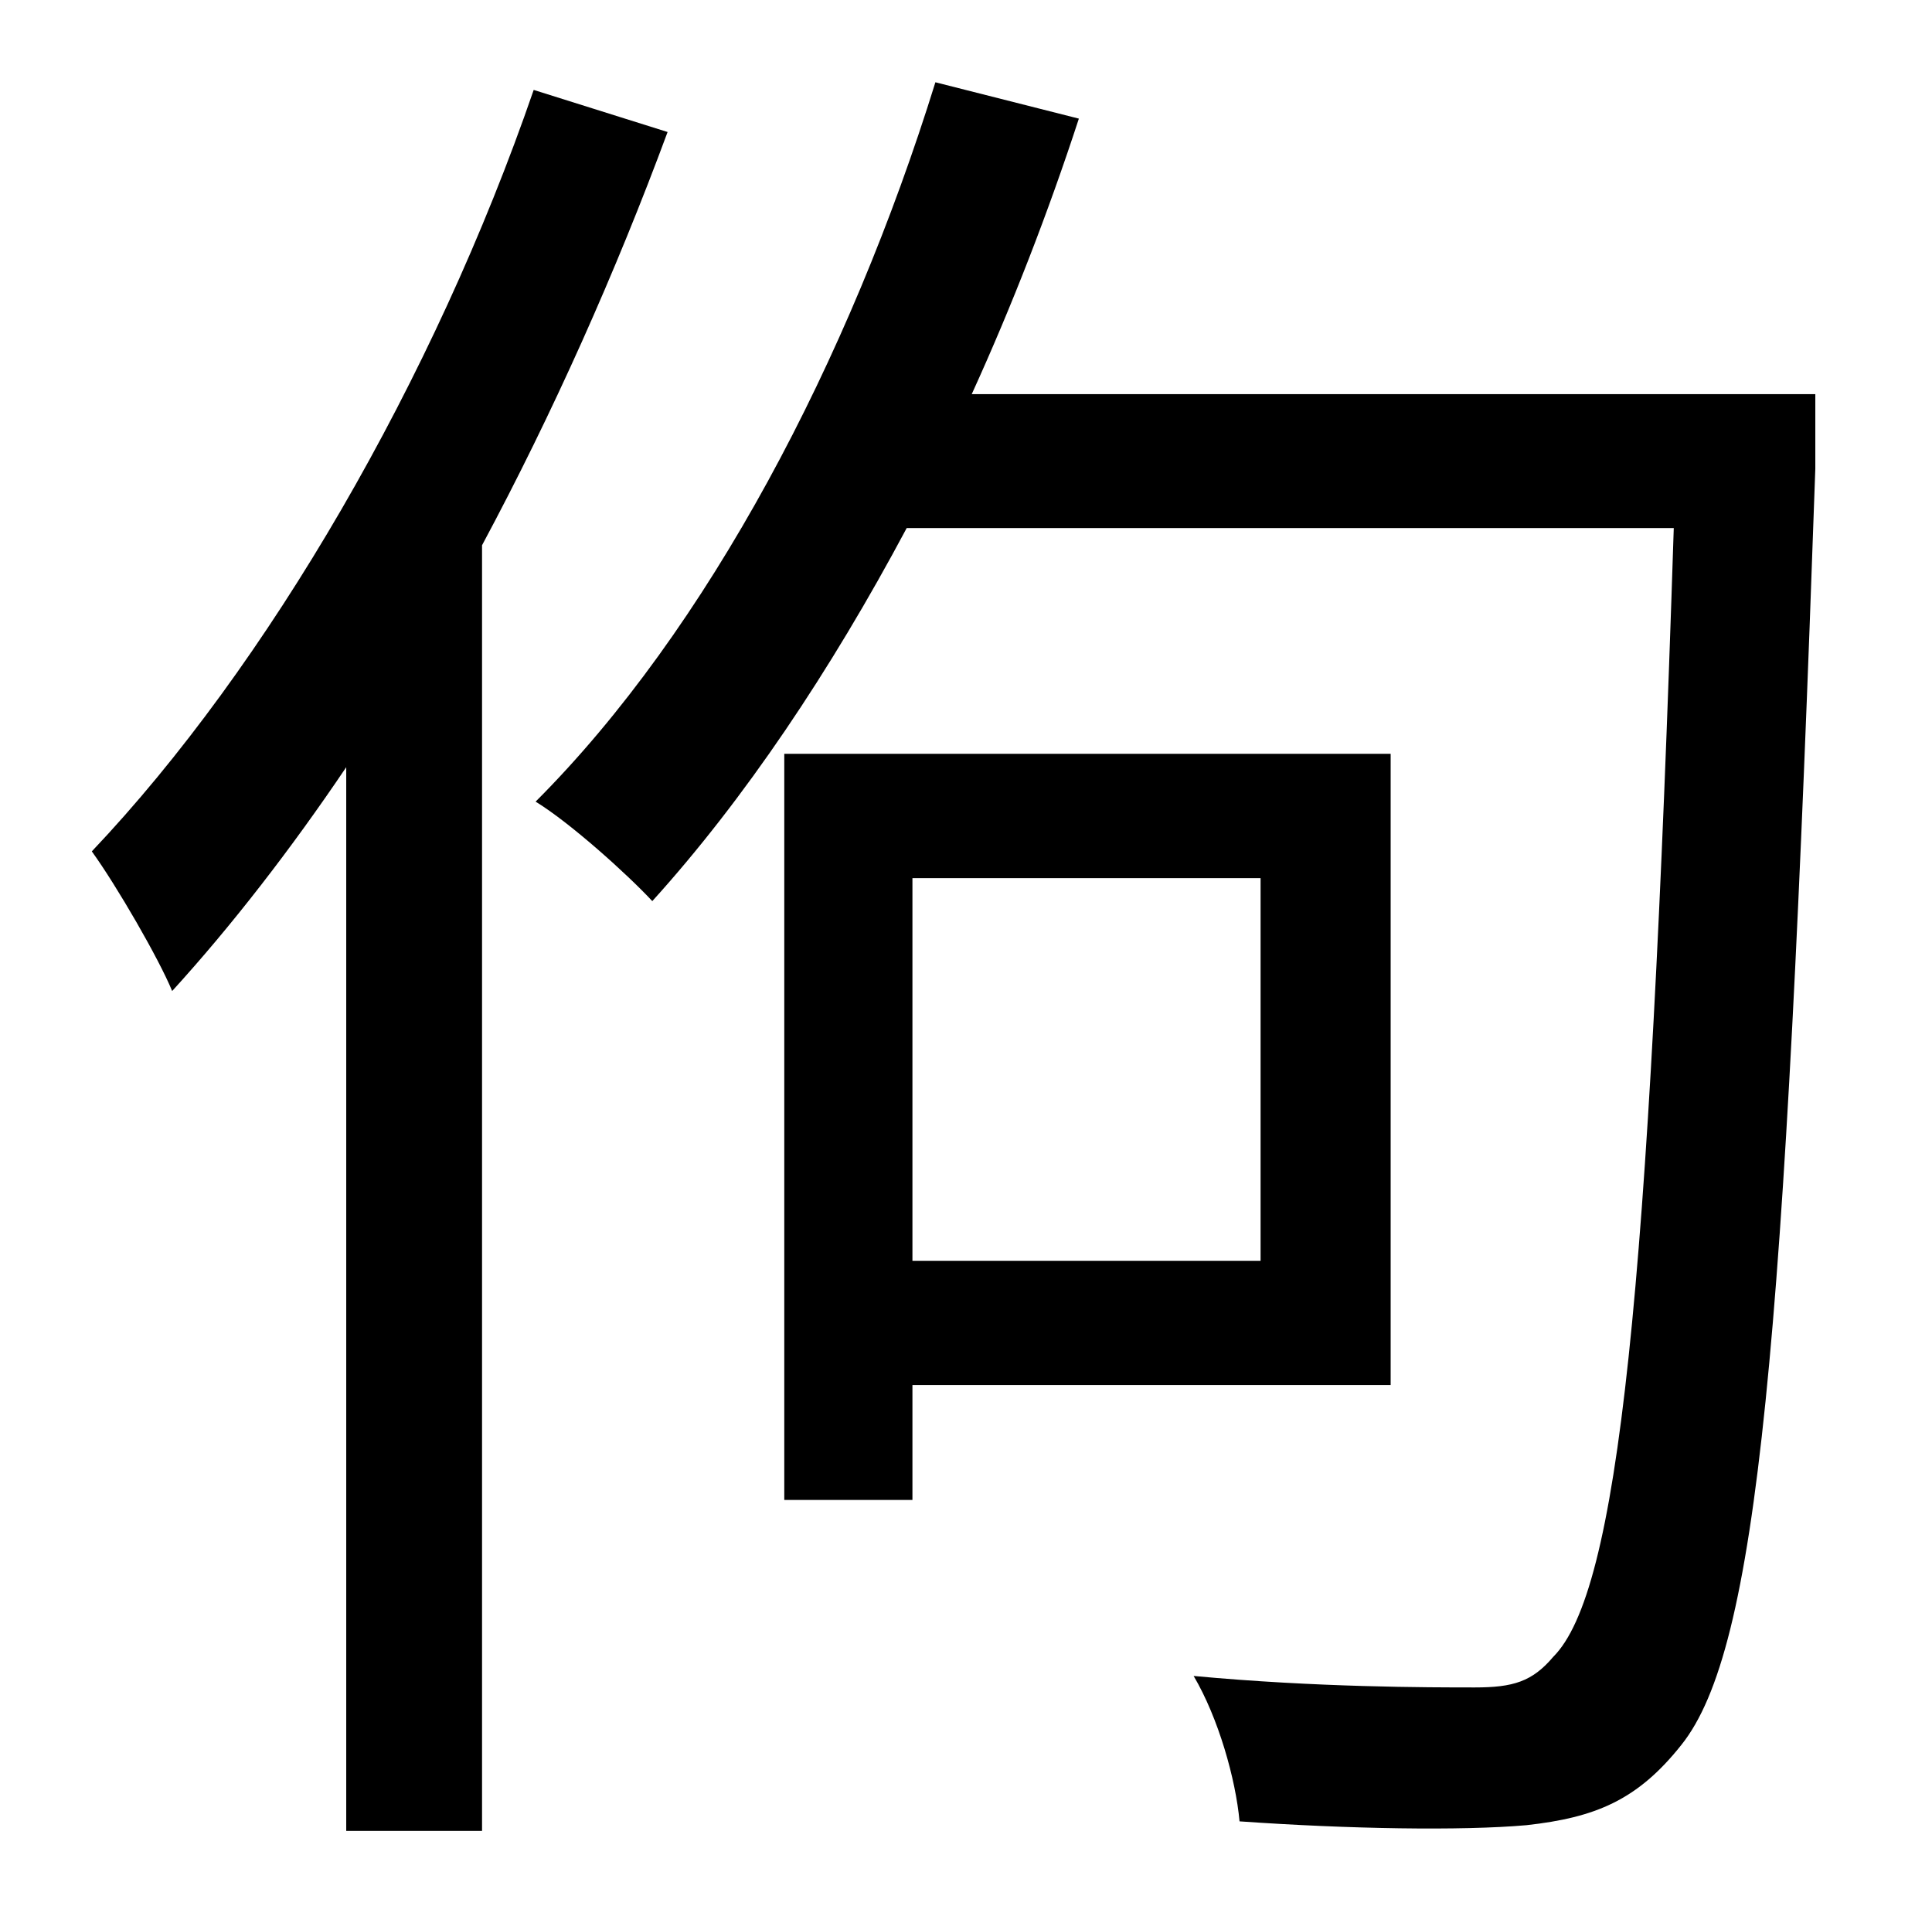 <?xml version="1.0" standalone="no"?>
<!DOCTYPE svg PUBLIC "-//W3C//DTD SVG 1.1//EN" "http://www.w3.org/Graphics/SVG/1.1/DTD/svg11.dtd" >
<svg xmlns="http://www.w3.org/2000/svg" xmlns:xlink="http://www.w3.org/1999/xlink" version="1.1" viewBox="-10 0 1010 1000">
   <path fill="currentColor"
d="M269 47l70 22c-27 73 -60 147 -97 216v672h-71v-556c-29 43 -60 83 -91 117c-7 -17 -29 -55 -42 -73c92 -97 179 -247 231 -398zM649 459h-182v200h182v-200zM717 724h-250v60h-67v-390h317v330zM939 206v39c-16 460 -30 617 -70 667c-23 29 -45 38 -81 42
c-34 3 -93 2 -150 -2c-2 -22 -11 -54 -24 -76c64 6 123 6 147 6c20 0 30 -3 41 -16c34 -34 50 -187 63 -590h-401c-40 75 -85 142 -133 195c-13 -14 -43 -41 -61 -52c90 -90 164 -231 209 -376l75 19c-16 49 -35 98 -56 144h441z" />
</svg>
